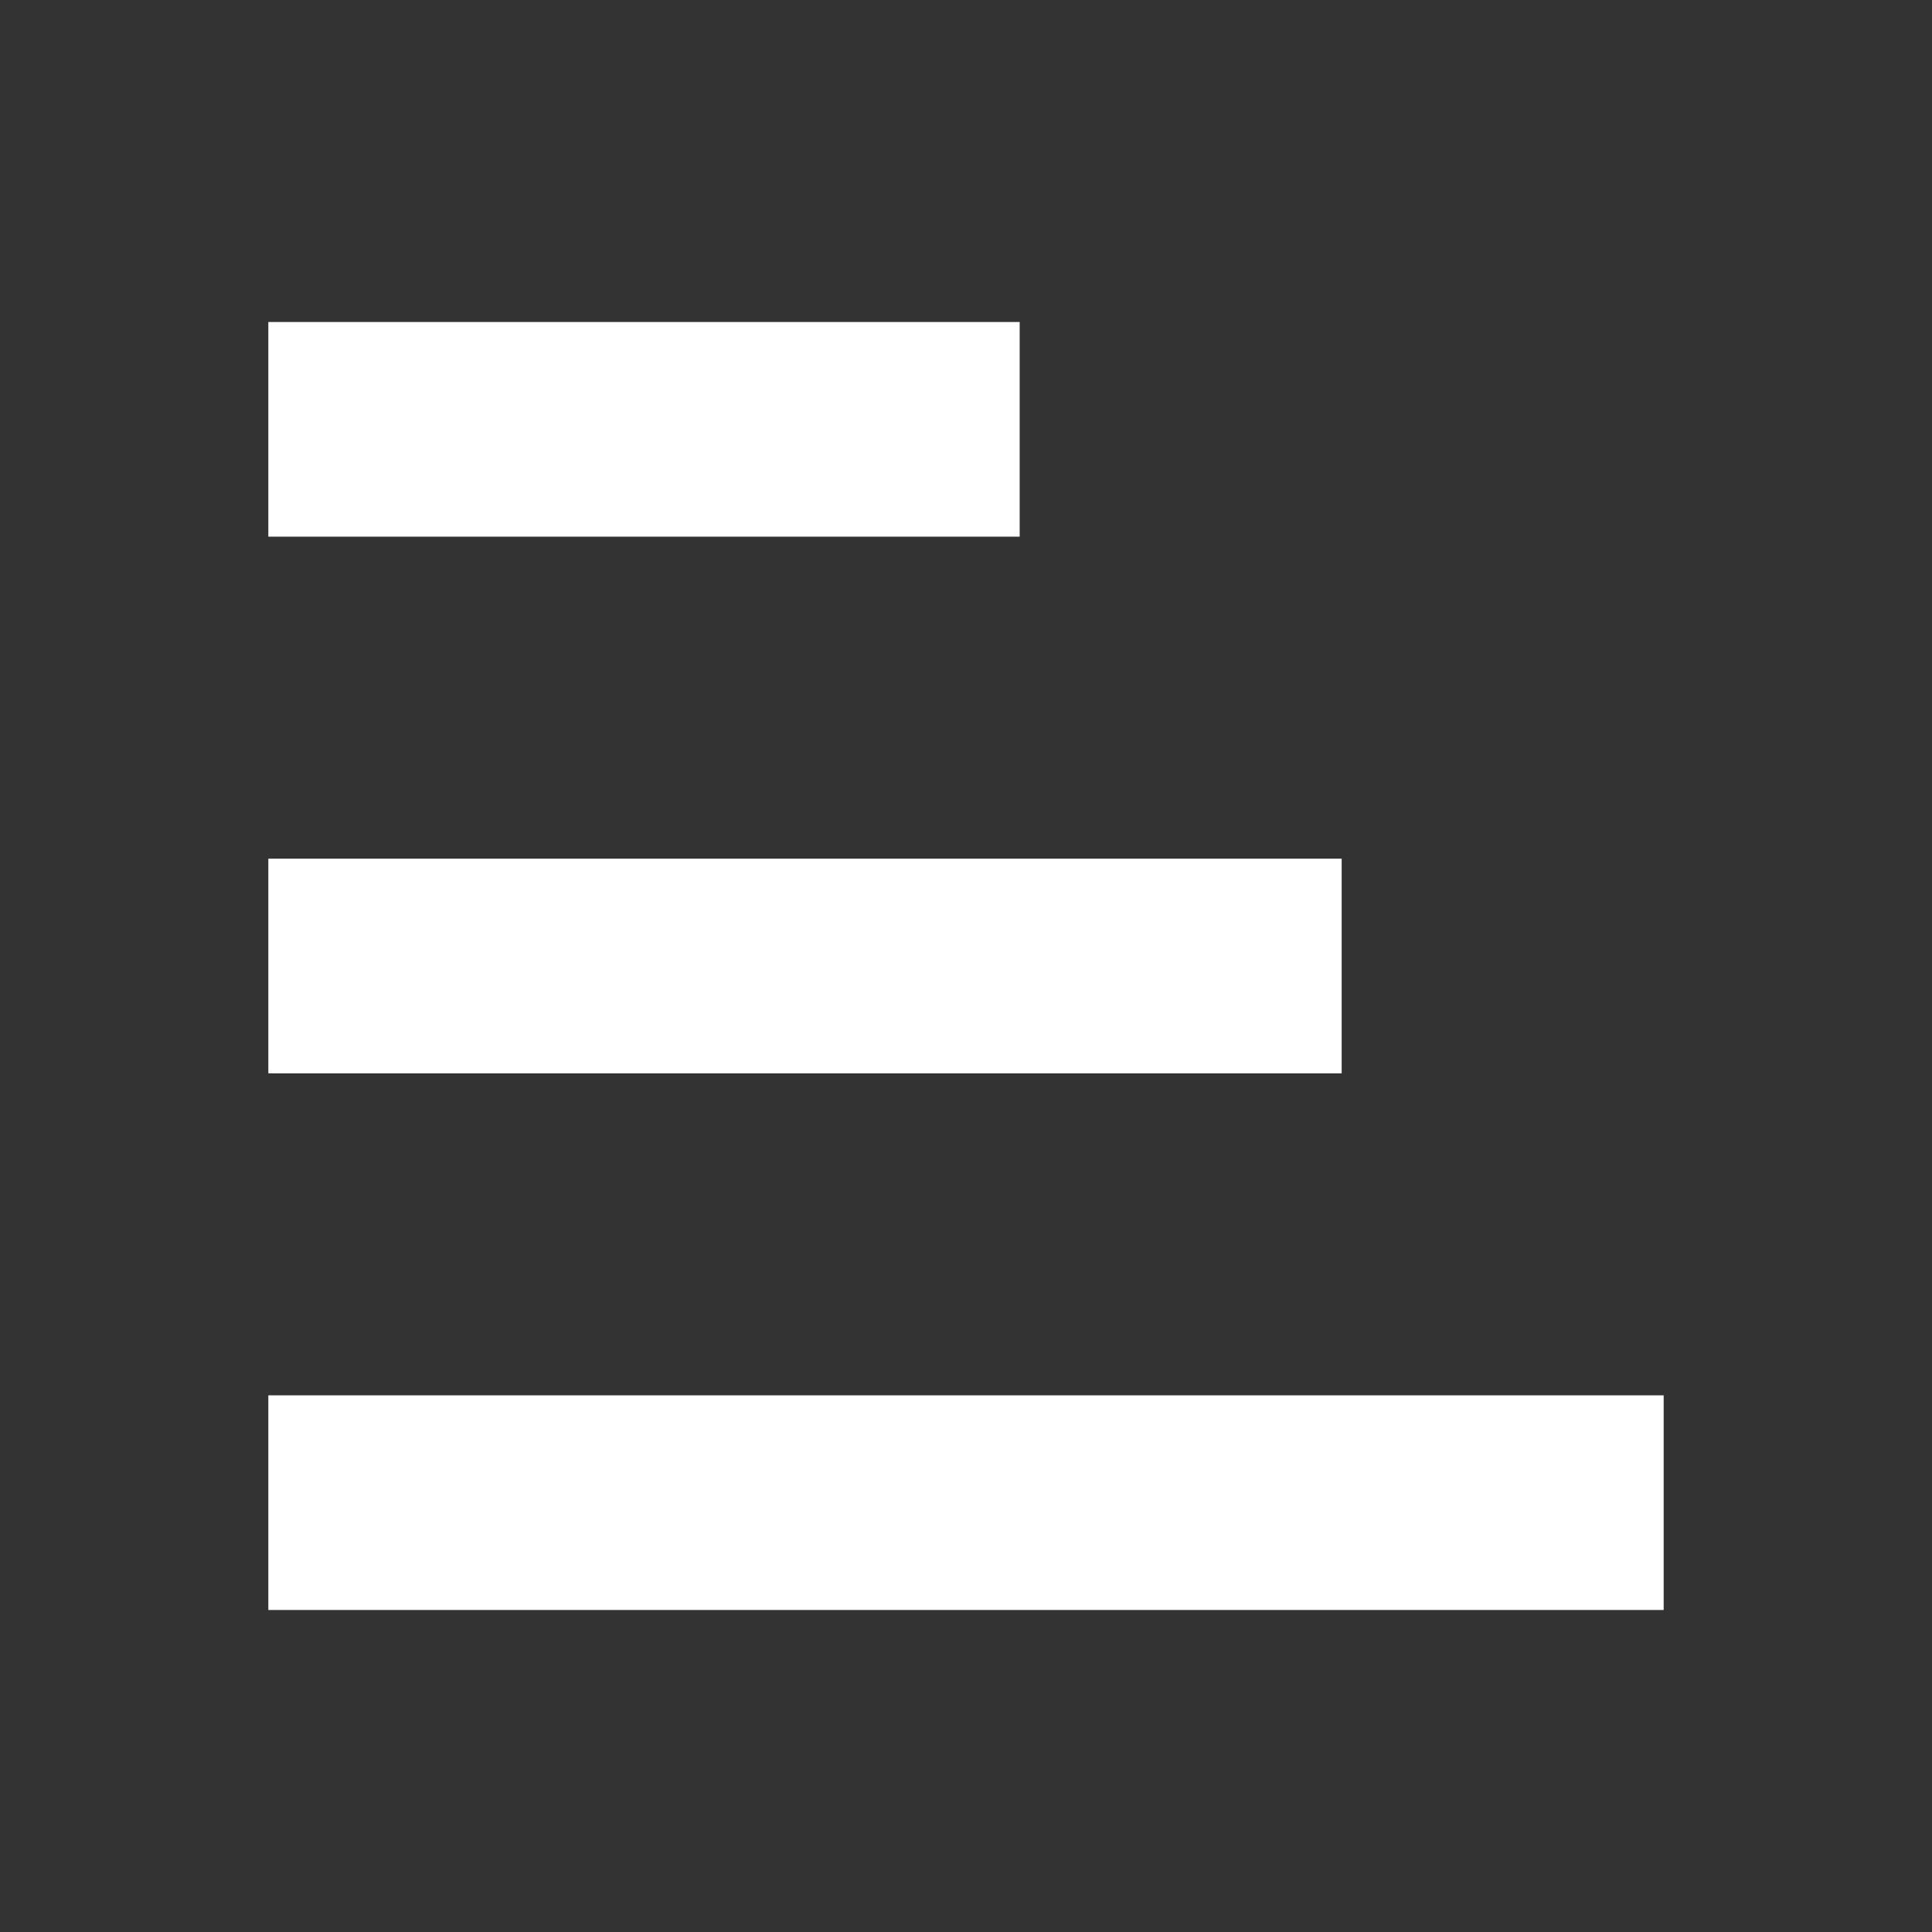 <svg width="18" height="18" viewBox="0 0 18 18" fill="none" xmlns="http://www.w3.org/2000/svg">
<rect x="0" y="0" width="18" height="18" fill="#333333" stroke="none"/>
<path d="M2.5 15H15.5V13H2.5V15Z" fill="white"/>
<path d="M2.5 10H12.5V8H2.5V10Z" fill="white"/>
<path d="M2.5 5H9.5V3H2.5V5Z" fill="white"/>
</svg>
